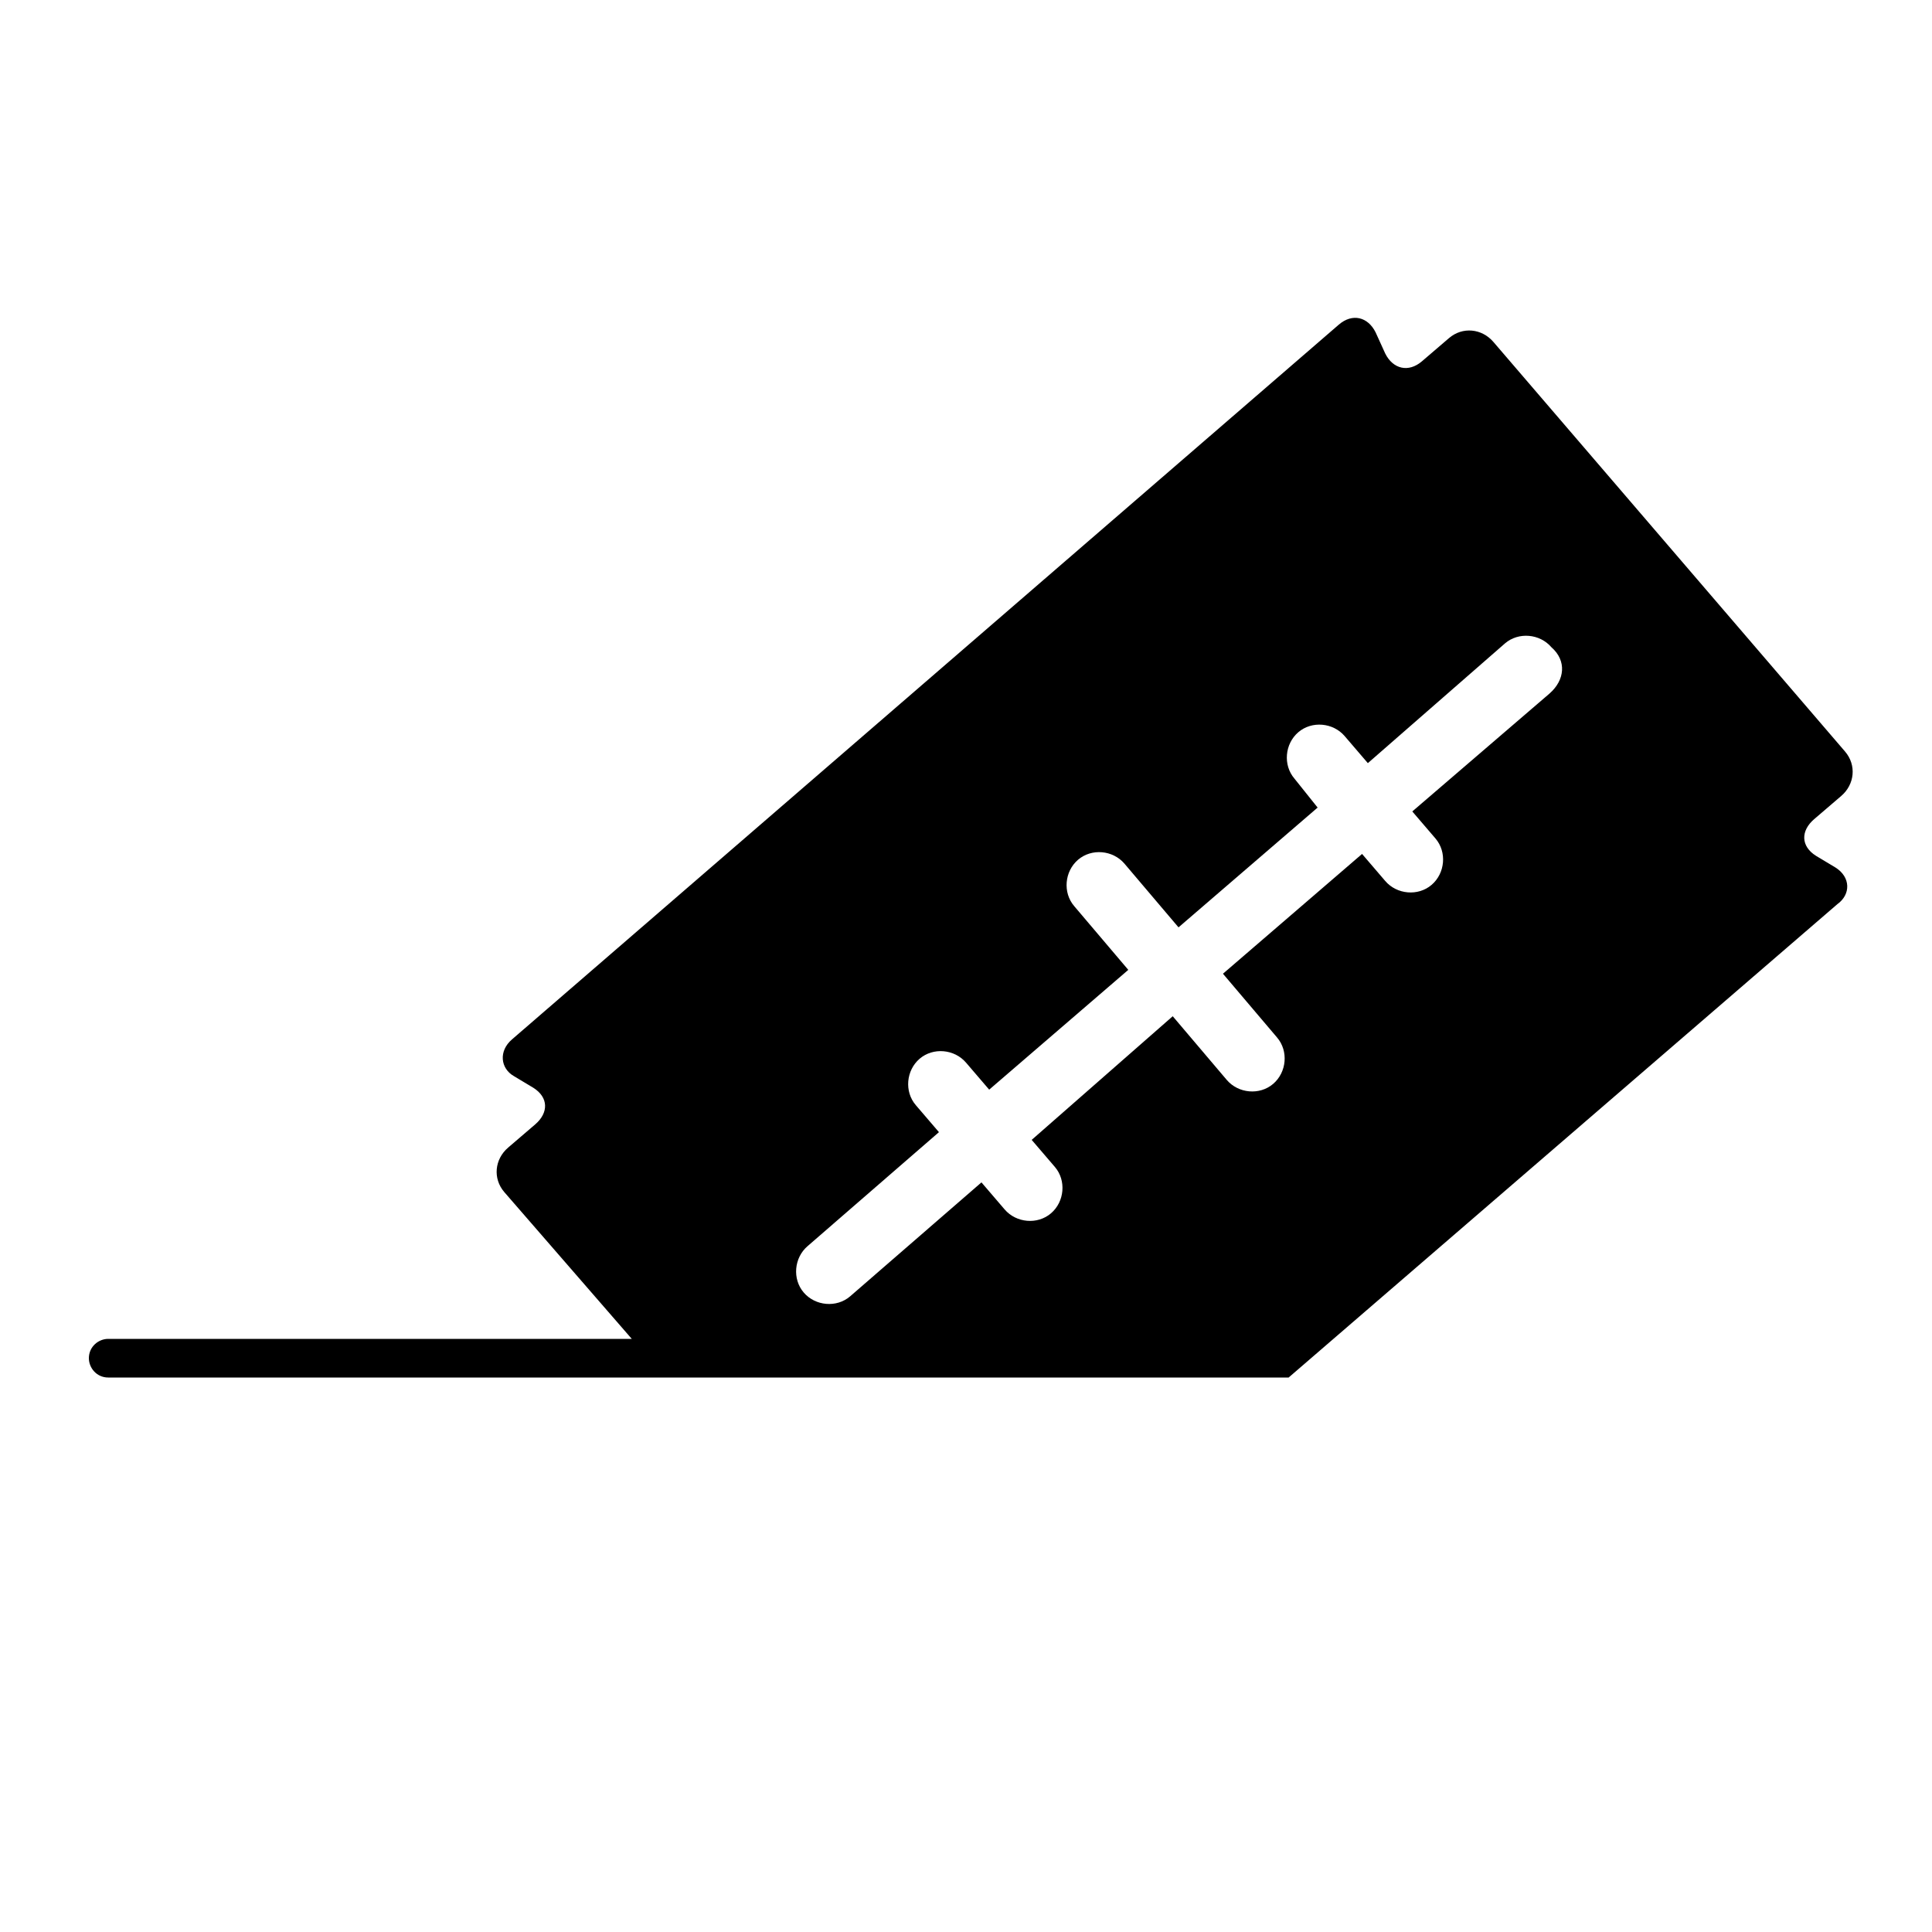 <svg xmlns="http://www.w3.org/2000/svg" xmlns:xlink="http://www.w3.org/1999/xlink" version="1.1" x="0px" y="0px" viewBox="0 0 100 100" enable-background="new 0 0 100 100" xml:space="preserve"><path d="M95,44.9l-1-0.6c-0.8-0.5-0.8-1.3-0.1-1.9l1.4-1.2c0.7-0.6,0.8-1.6,0.2-2.3L77.3,17.7c-0.6-0.7-1.6-0.8-2.3-0.2l-1.4,1.2  c-0.7,0.6-1.5,0.4-1.9-0.4l-0.5-1.1c-0.4-0.8-1.2-1-1.9-0.4L26.5,53.8c-0.7,0.6-0.6,1.5,0.1,1.9l1,0.6c0.8,0.5,0.8,1.3,0.1,1.9  l-1.4,1.2c-0.7,0.6-0.8,1.6-0.2,2.3l6.6,7.6H5.6c-0.5,0-1,0.4-1,1c0,0.5,0.4,1,1,1h28.8l0,0h32.3l28.4-24.5  C95.8,46.3,95.8,45.4,95,44.9z M80.2,35.9L73.1,42l1.2,1.4c0.6,0.7,0.5,1.8-0.2,2.4c-0.7,0.6-1.8,0.5-2.4-0.2l-1.2-1.4l-7.2,6.2  l2.8,3.3c0.6,0.7,0.5,1.8-0.2,2.4c-0.7,0.6-1.8,0.5-2.4-0.2l-2.8-3.3L53.4,59l1.2,1.4c0.6,0.7,0.5,1.8-0.2,2.4  c-0.7,0.6-1.8,0.5-2.4-0.2l-1.2-1.4l-6.8,5.9c-0.7,0.6-1.8,0.5-2.4-0.2c-0.6-0.7-0.5-1.8,0.2-2.4l6.8-5.9l-1.2-1.4  c-0.6-0.7-0.5-1.8,0.2-2.4c0.7-0.6,1.8-0.5,2.4,0.2l1.2,1.4l7.2-6.2l-2.8-3.3c-0.6-0.7-0.5-1.8,0.2-2.4c0.7-0.6,1.8-0.5,2.4,0.2  l2.8,3.3l7.2-6.2L67,40.3c-0.6-0.7-0.5-1.8,0.2-2.4c0.7-0.6,1.8-0.5,2.4,0.2l1.2,1.4l7.1-6.2c0.7-0.6,1.8-0.5,2.4,0.2  C81.1,34.2,81,35.2,80.2,35.9z"></path></svg>